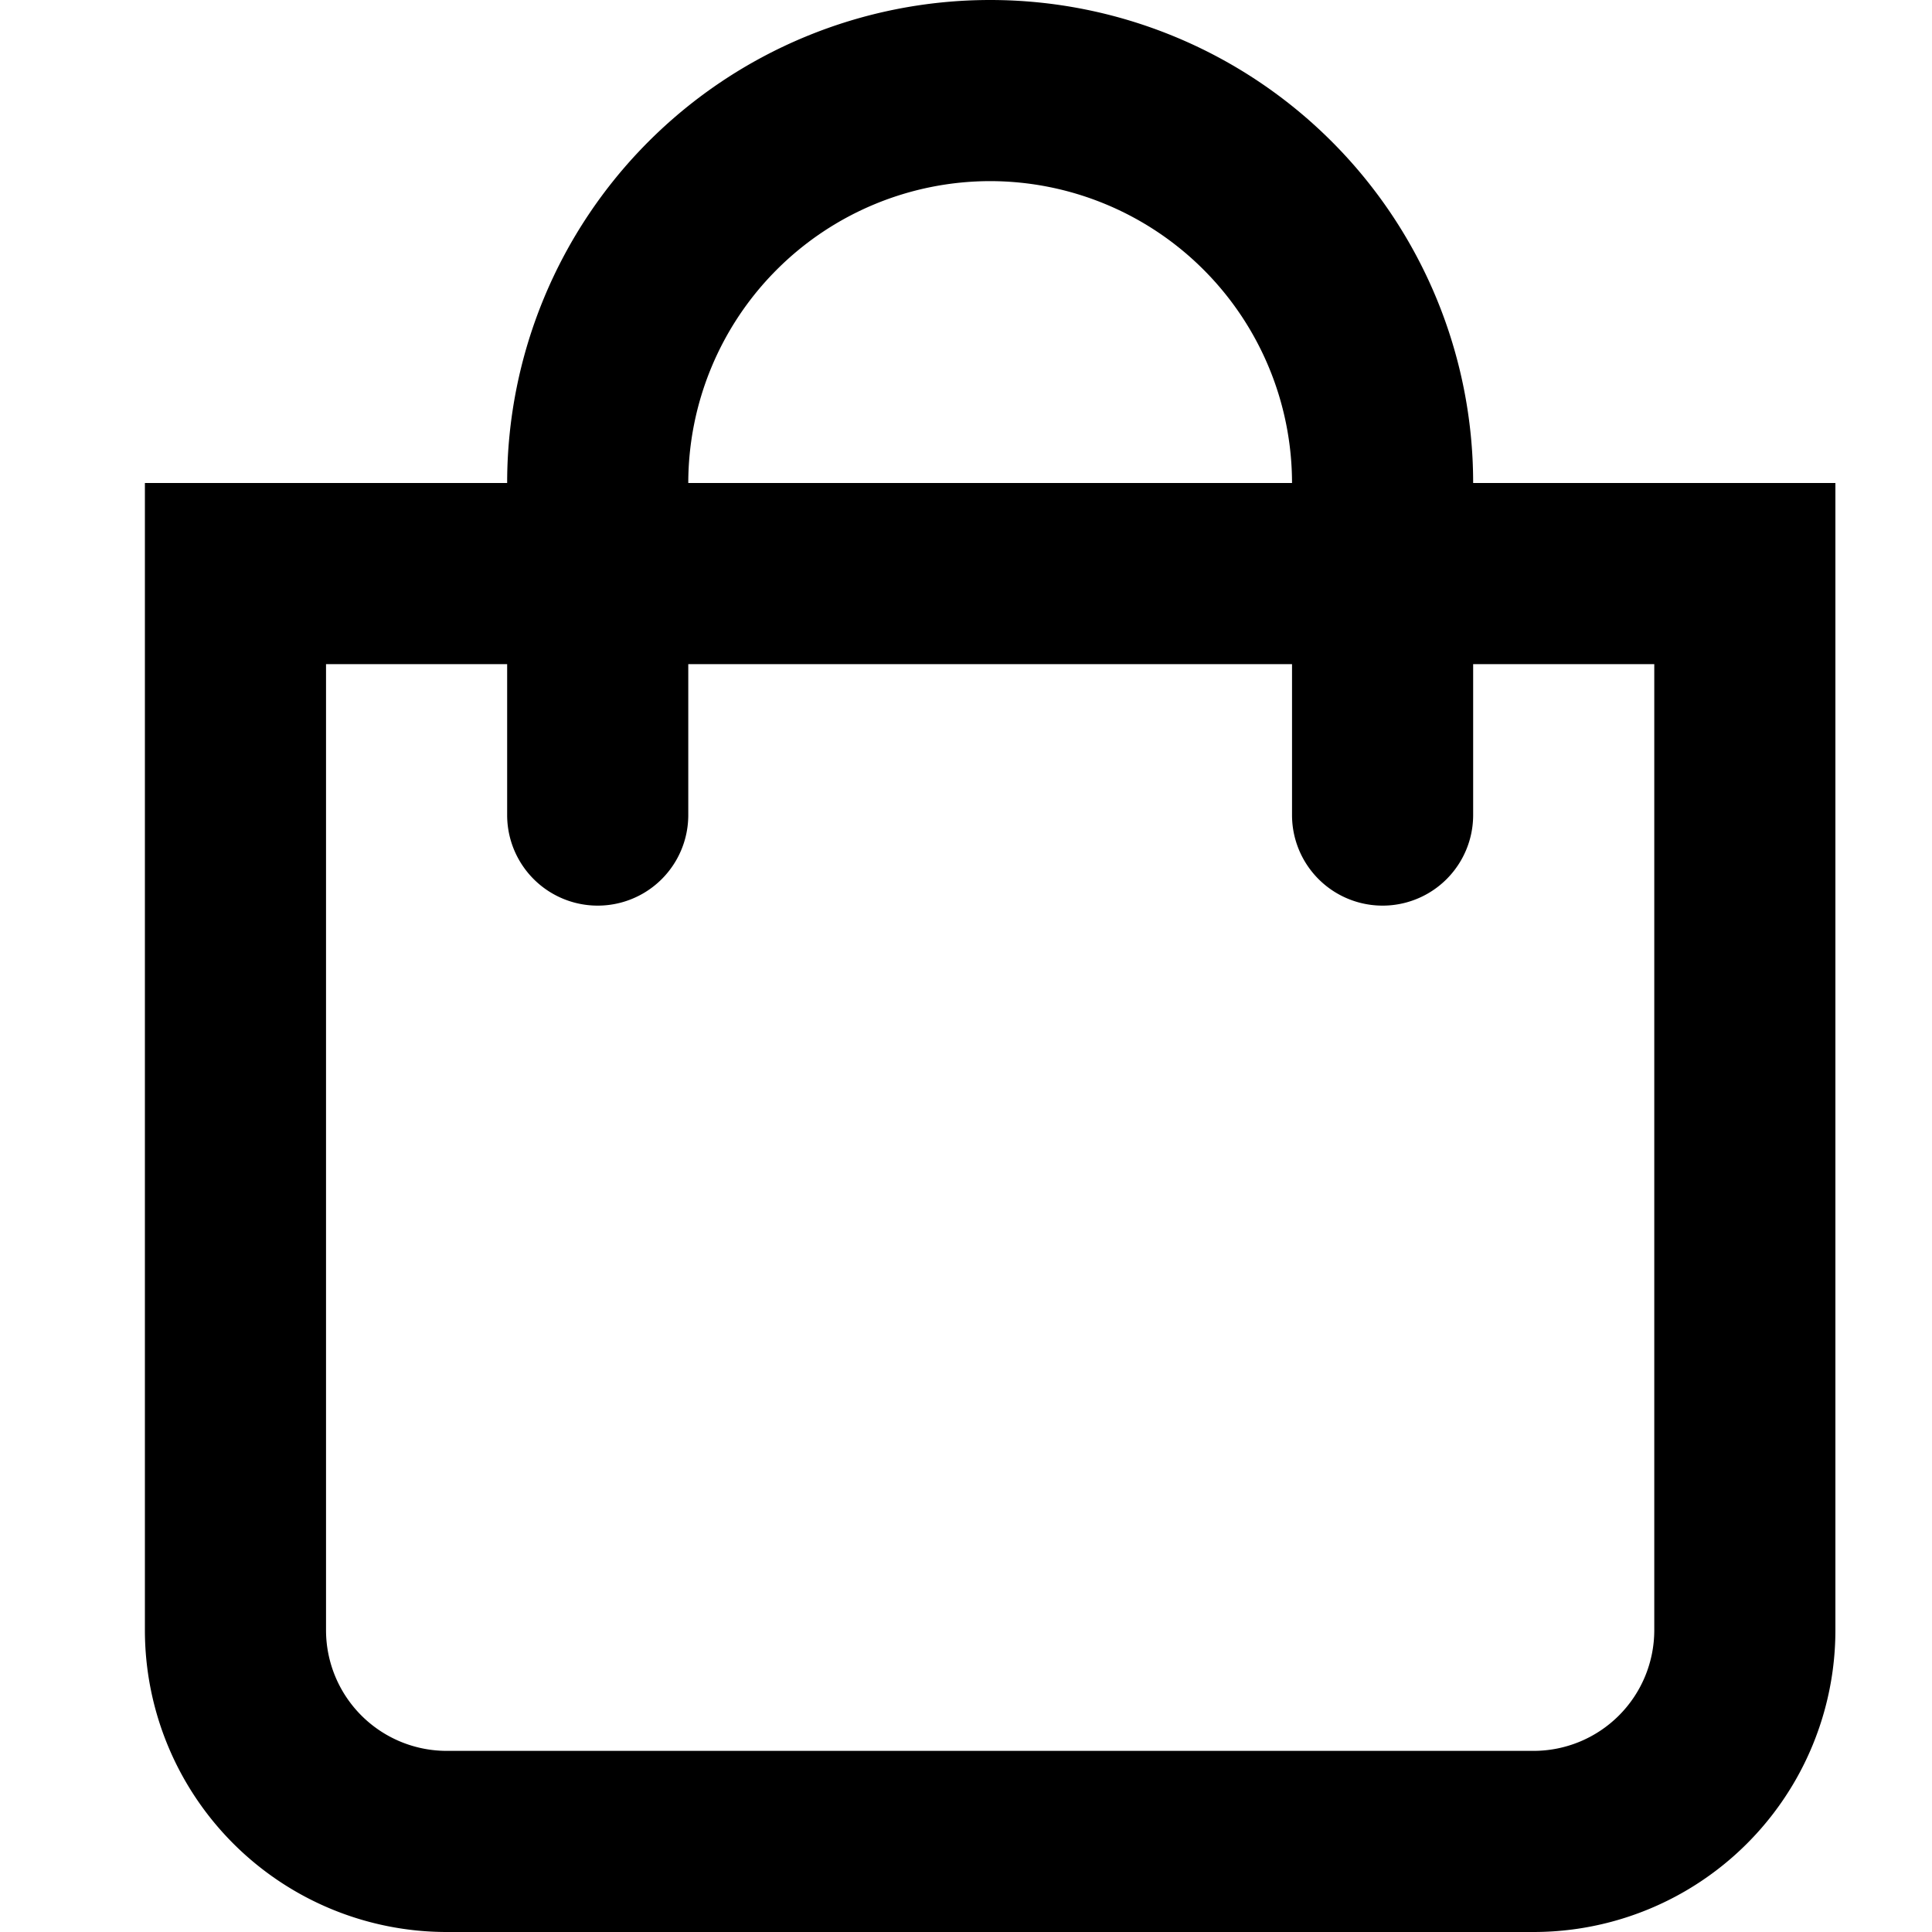<svg width="40" height="40" xmlns="http://www.w3.org/2000/svg">
  <path style="fill:#000000" d="M30.5 10a10 10 0 0 0-20 0H3v23.75A6.25 6.25 0 0 0 9.25 40h22.5A6.25 6.25 0 0 0 38 33.75V10Zm-10-6.25A6.257 6.257 0 0 1 26.75 10h-12.5a6.257 6.257 0 0 1 6.25-6.25Zm13.75 30a2.5 2.5 0 0 1-2.5 2.5H9.25a2.5 2.5 0 0 1-2.5-2.5v-20h3.75v3.125a1.875 1.875 0 0 0 3.75 0V13.75h12.5v3.125a1.875 1.875 0 0 0 3.75 0V13.75h3.75Z"/>
</svg>
